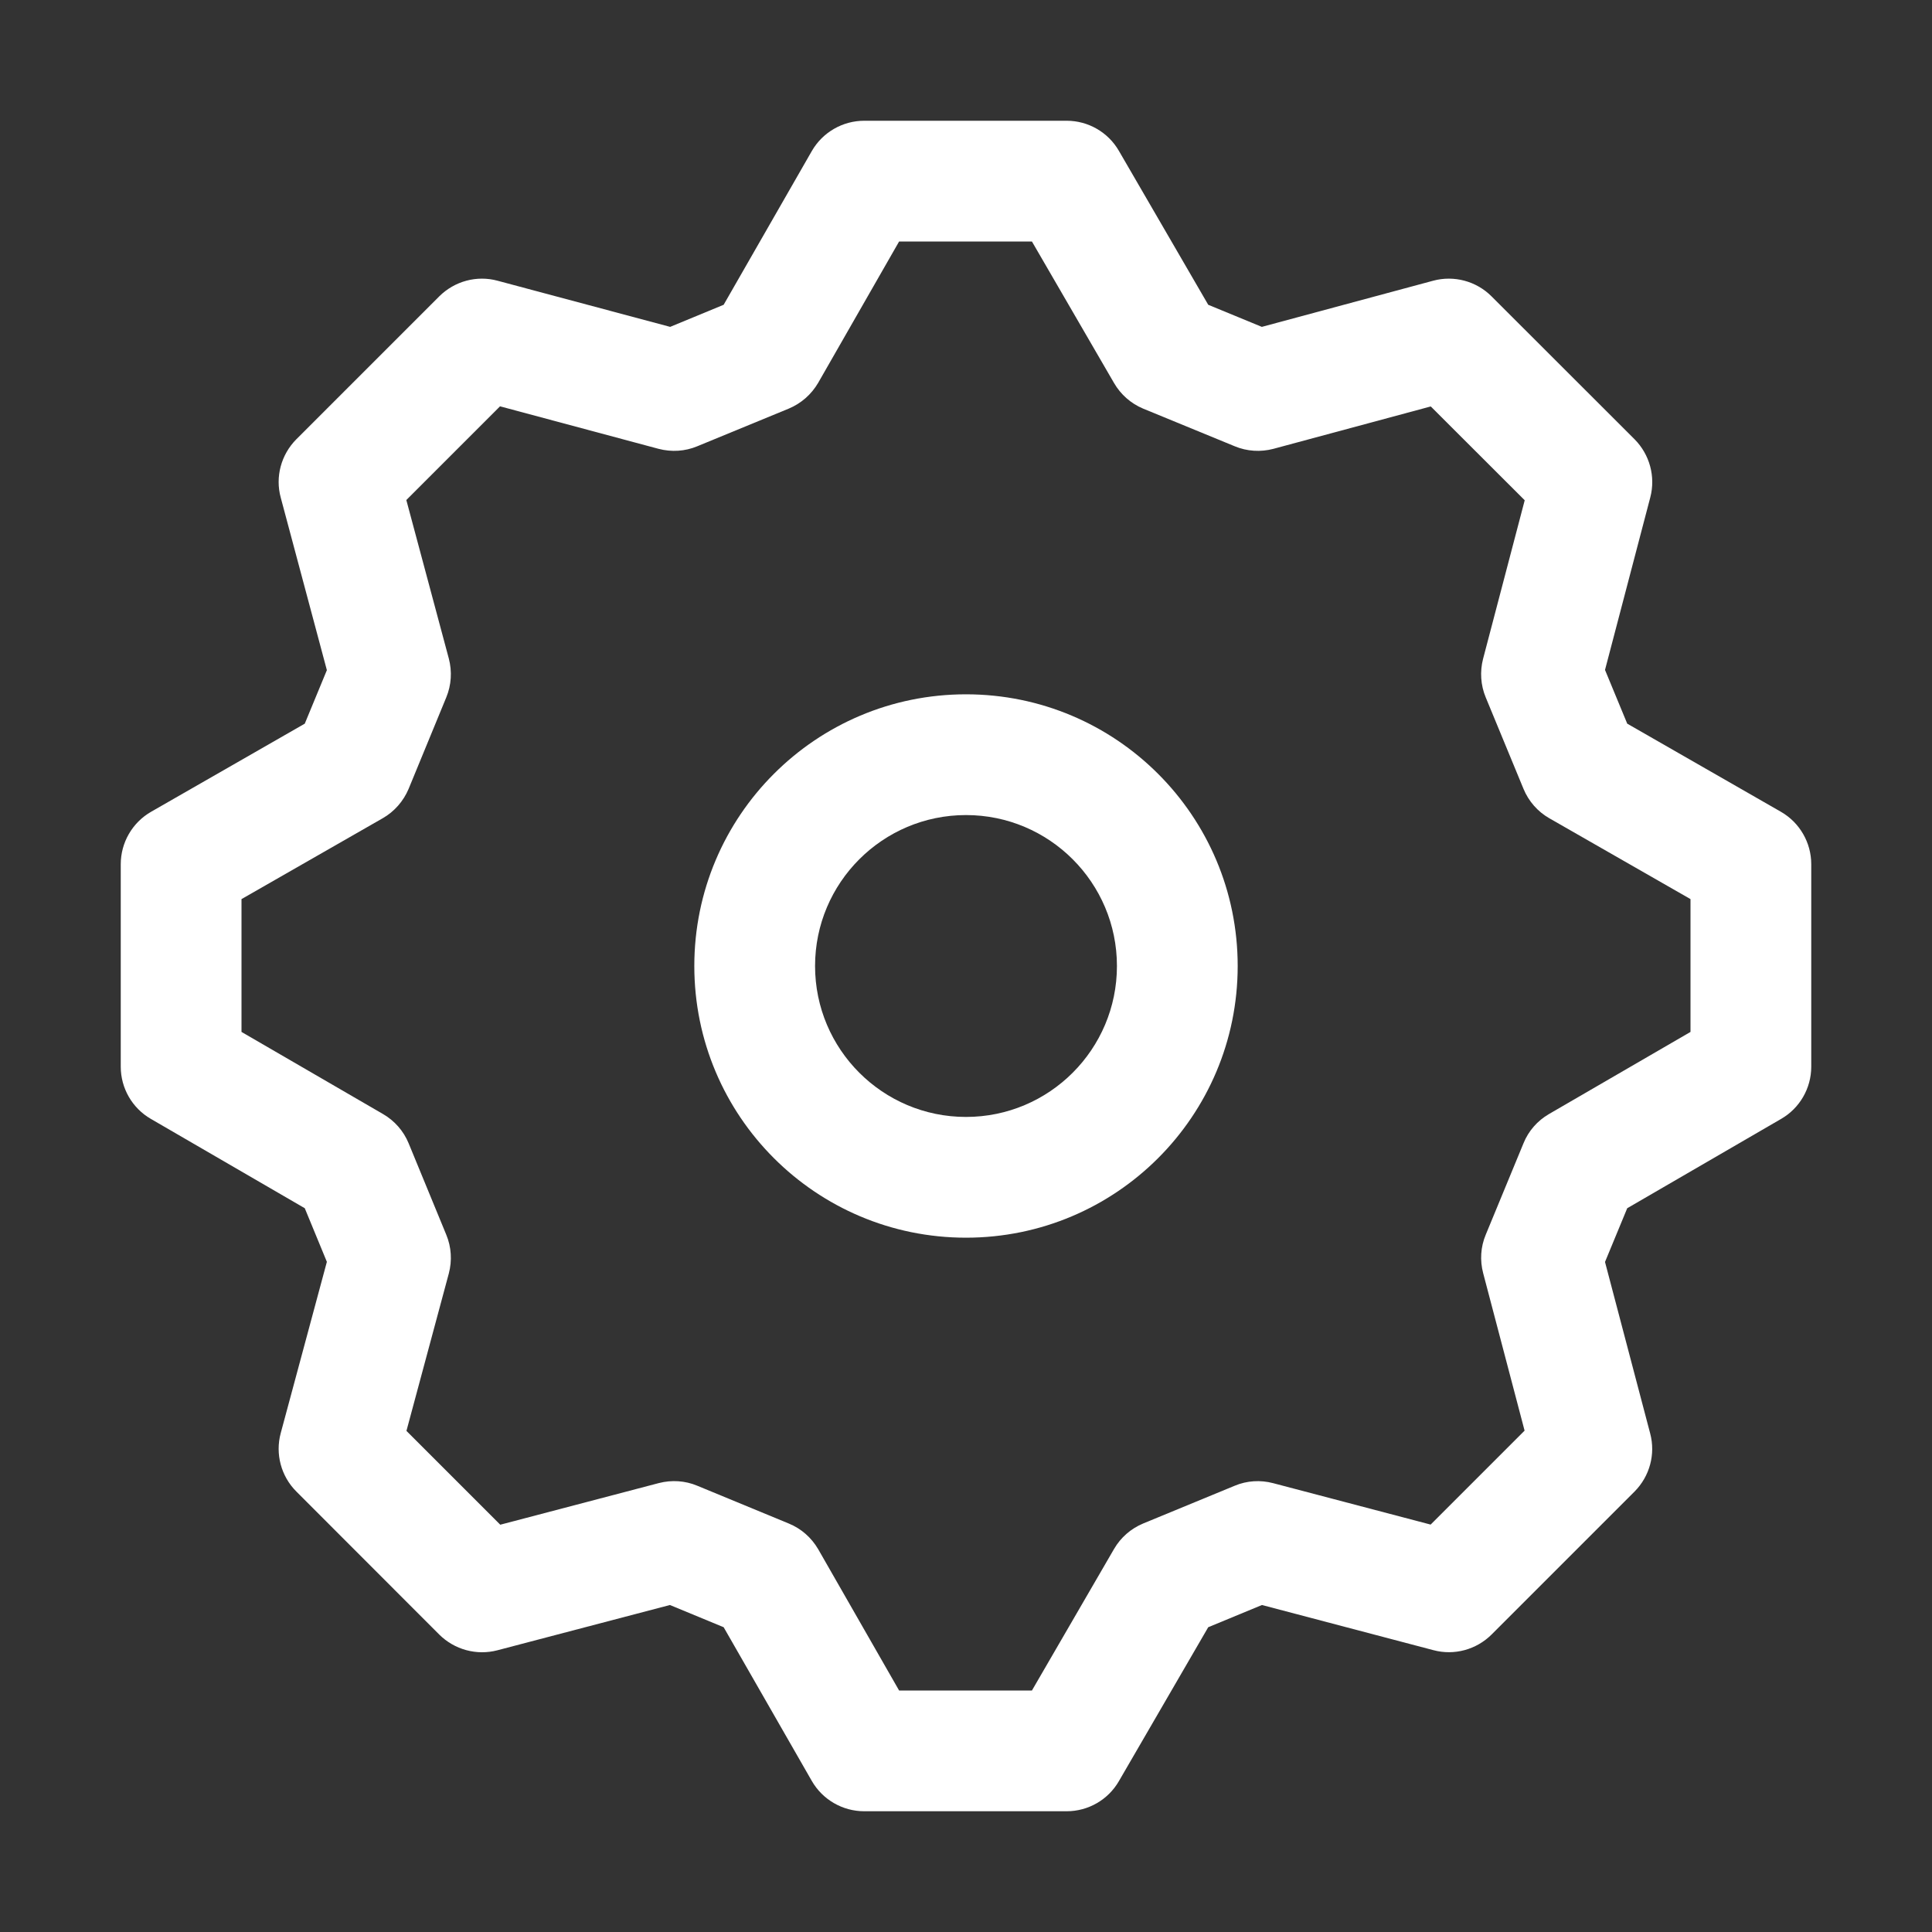 <svg width="16" height="16" viewBox="0 0 16 16" fill="none" xmlns="http://www.w3.org/2000/svg">
<rect x="0" y="0" width="16" height="16" fill="#333333" stroke="none"/>
<path fill-rule="evenodd" clip-rule="evenodd" d="M8 5.75C6.757 5.75 5.75 6.757 5.75 8C5.75 9.243 6.757 10.25 8 10.25C9.243 10.25 10.25 9.243 10.25 8C10.25 6.757 9.243 5.75 8 5.75ZM6.75 8C6.75 7.31 7.31 6.75 8 6.75C8.69 6.75 9.25 7.31 9.25 8C9.25 8.69 8.69 9.25 8 9.25C7.31 9.25 6.75 8.69 6.75 8Z" fill="white"/>
<path fill-rule="evenodd" clip-rule="evenodd" d="M7.157 1C6.978 1 6.812 1.096 6.723 1.251L5.993 2.524L5.55 2.707L4.121 2.325C3.949 2.278 3.765 2.328 3.638 2.454L2.454 3.638C2.328 3.765 2.278 3.949 2.325 4.121L2.707 5.55L2.524 5.993L1.251 6.723C1.096 6.812 1 6.978 1 7.157V8.834C1 9.012 1.095 9.177 1.249 9.266L2.524 10.006L2.707 10.45L2.325 11.868C2.278 12.041 2.328 12.226 2.454 12.352L3.638 13.537C3.764 13.662 3.947 13.712 4.119 13.667L5.548 13.292L5.993 13.476L6.723 14.749C6.812 14.904 6.978 15 7.157 15H8.834C9.012 15 9.177 14.905 9.266 14.751L10.006 13.476L10.451 13.292L11.871 13.666C12.043 13.712 12.226 13.662 12.352 13.537L13.537 12.352C13.662 12.226 13.712 12.043 13.666 11.871L13.292 10.451L13.476 10.006L14.751 9.266C14.905 9.177 15 9.012 15 8.834V7.157C15 6.978 14.904 6.812 14.749 6.723L13.476 5.993L13.292 5.548L13.667 4.119C13.712 3.947 13.662 3.764 13.537 3.638L12.352 2.454C12.226 2.328 12.041 2.278 11.868 2.325L10.45 2.707L10.006 2.524L9.266 1.249C9.177 1.095 9.012 1 8.834 1H7.157ZM6.776 3.17L7.446 2H8.546L9.226 3.172C9.281 3.267 9.366 3.342 9.467 3.384L10.226 3.696C10.327 3.738 10.44 3.745 10.546 3.717L11.849 3.366L12.627 4.143L12.282 5.457C12.255 5.562 12.262 5.674 12.304 5.775L12.617 6.533C12.659 6.635 12.734 6.721 12.83 6.776L14 7.446V8.546L12.828 9.226C12.733 9.281 12.658 9.366 12.617 9.468L12.304 10.226C12.262 10.326 12.255 10.438 12.283 10.544L12.626 11.848L11.848 12.626L10.544 12.283C10.438 12.255 10.326 12.262 10.226 12.304L9.467 12.617C9.366 12.659 9.281 12.733 9.226 12.828L8.546 14H7.446L6.776 12.83C6.72 12.734 6.635 12.659 6.532 12.617L5.774 12.304C5.674 12.262 5.562 12.255 5.457 12.282L4.143 12.627L3.366 11.85L3.717 10.546C3.745 10.44 3.738 10.327 3.696 10.226L3.384 9.468C3.342 9.366 3.267 9.281 3.172 9.226L2 8.546V7.446L3.17 6.776C3.266 6.721 3.341 6.635 3.384 6.533L3.696 5.775C3.738 5.673 3.745 5.561 3.717 5.454L3.365 4.141L4.141 3.365L5.454 3.717C5.561 3.745 5.673 3.738 5.774 3.696L6.532 3.384C6.635 3.341 6.72 3.266 6.776 3.17Z" fill="white"/>
</svg>
